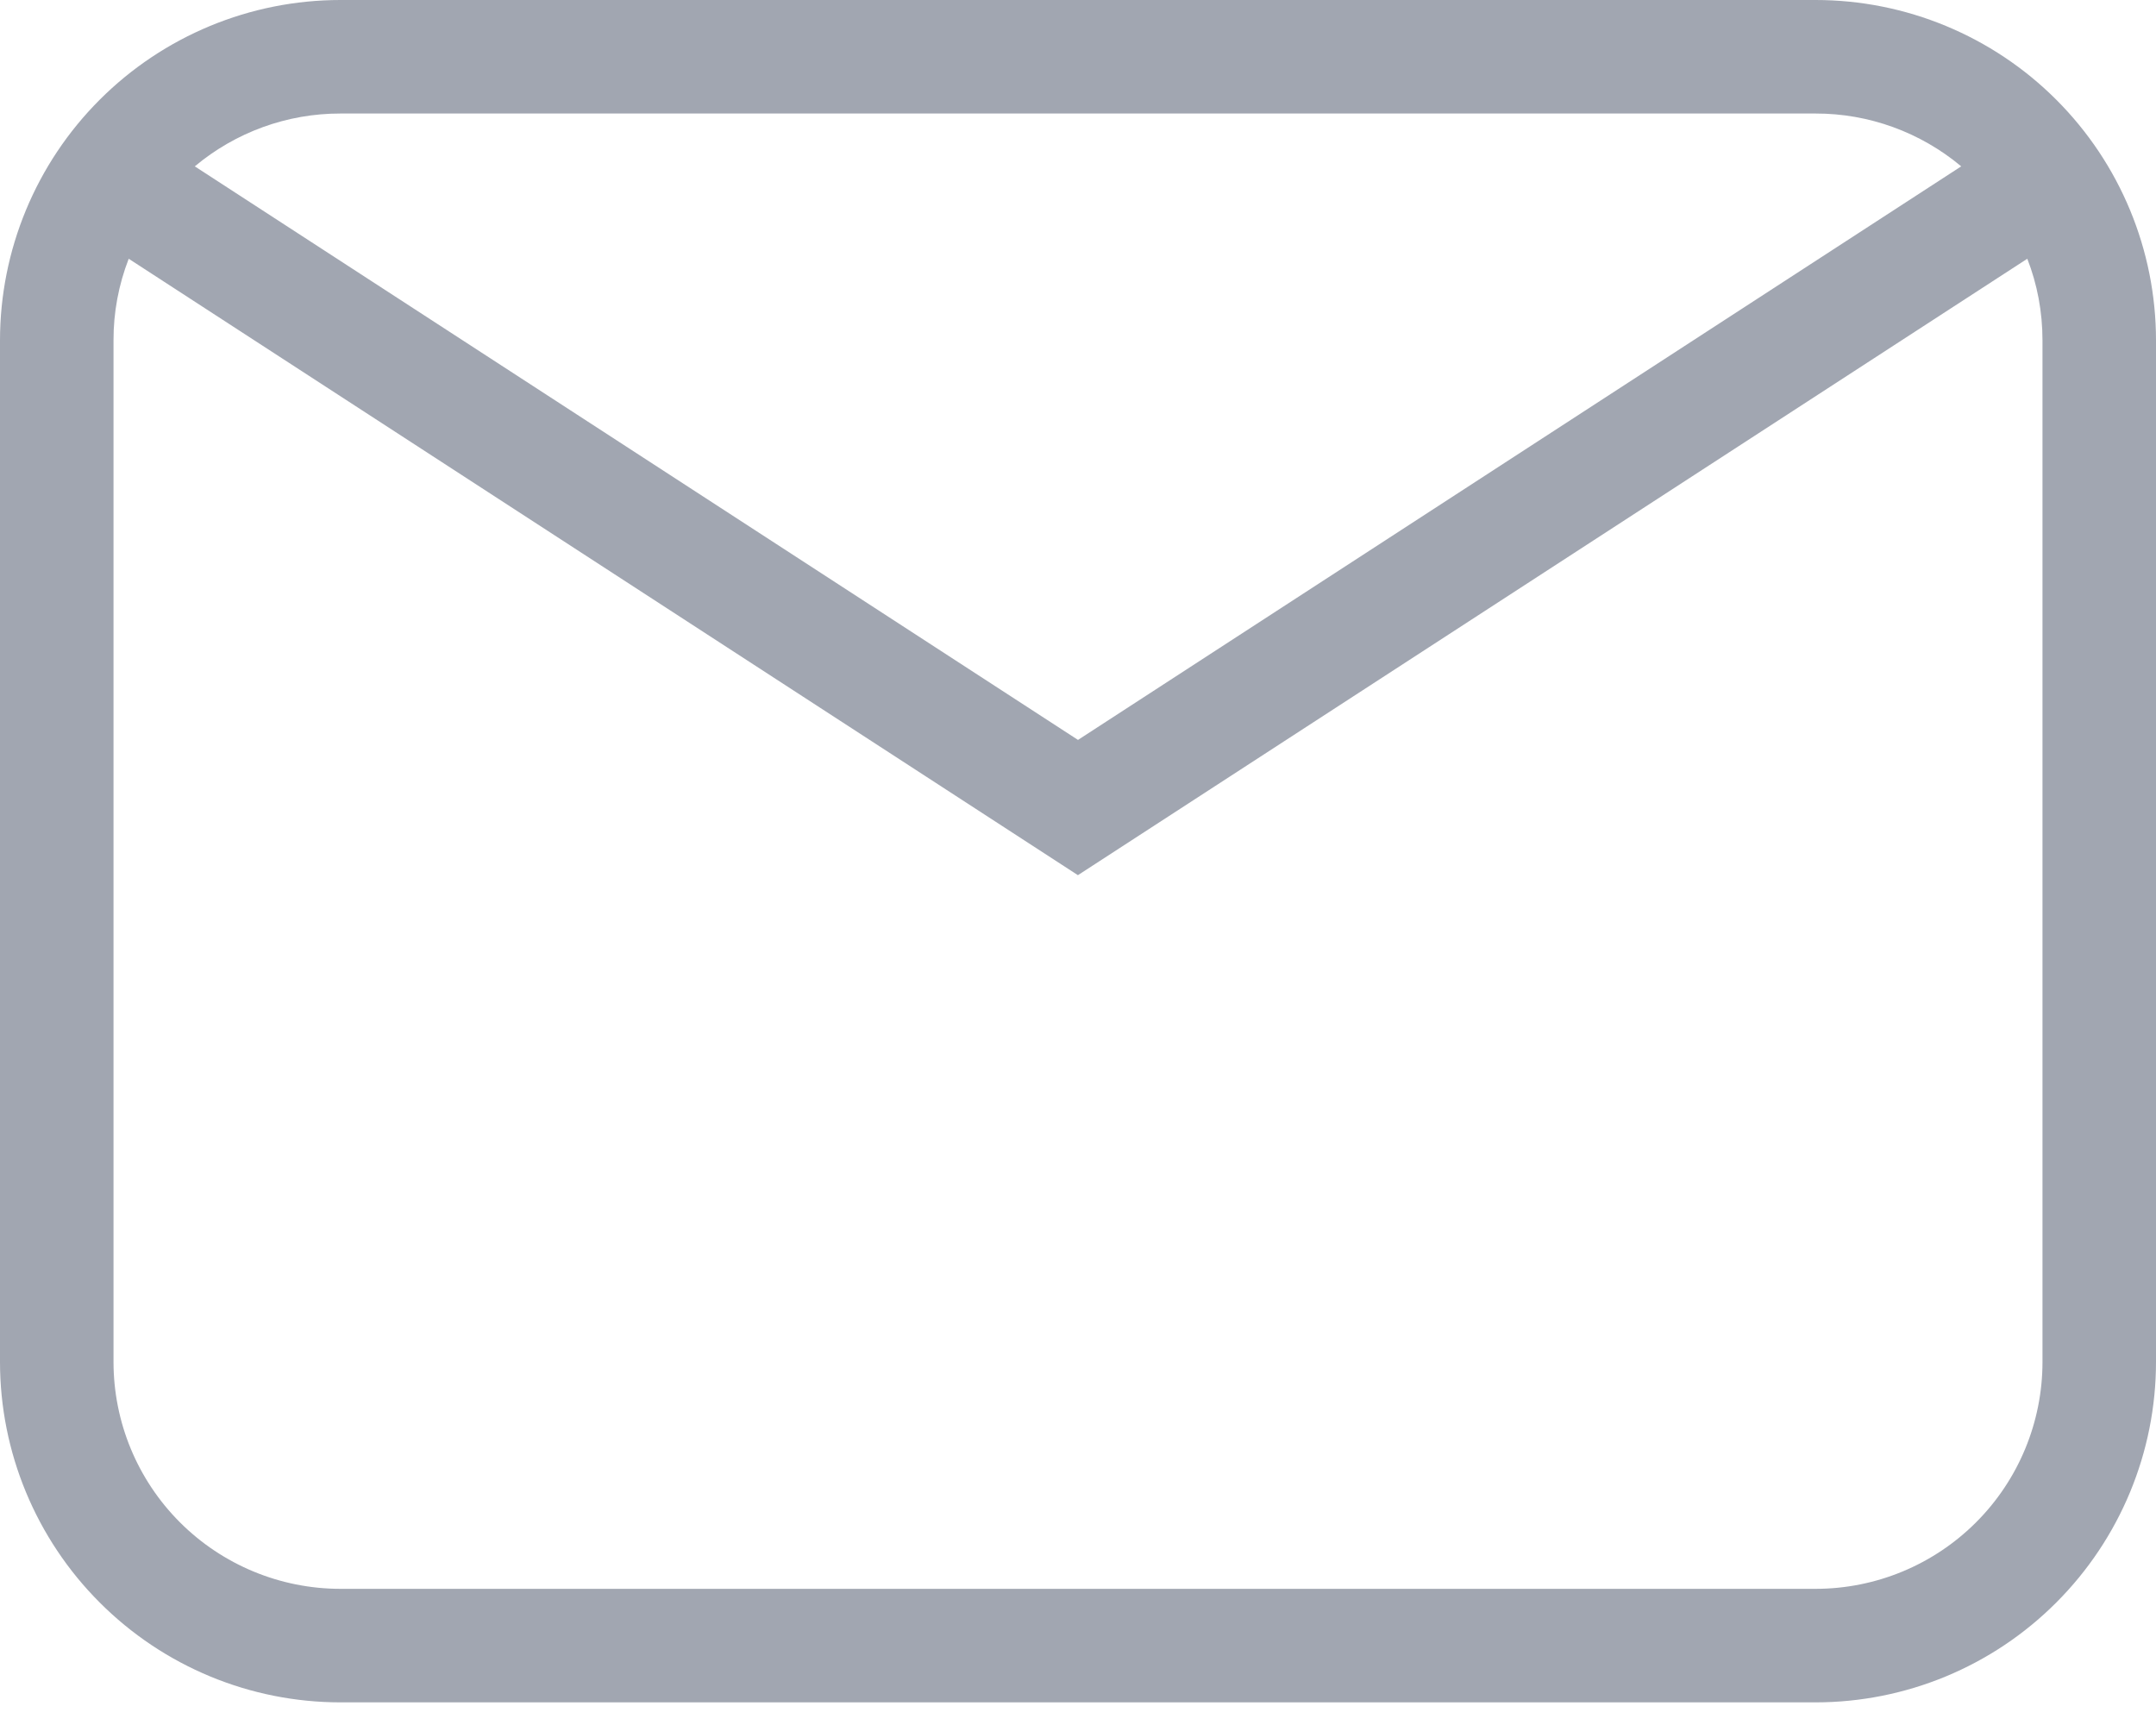 <svg width="20" height="16" viewBox="0 0 20 16" fill="none" xmlns="http://www.w3.org/2000/svg">
<path d="M3.158 0H16.842C17.68 0 18.483 0.333 19.075 0.925C19.667 1.517 20 2.32 20 3.158V12.632C20 13.469 19.667 14.272 19.075 14.864C18.483 15.457 17.68 15.79 16.842 15.79H3.158C2.32 15.79 1.517 15.457 0.925 14.864C0.333 14.272 0 13.469 0 12.632V3.158C0 2.32 0.333 1.517 0.925 0.925C1.517 0.333 2.32 0 3.158 0ZM3.158 1.053C2.664 1.052 2.186 1.226 1.807 1.543L10 6.863L18.193 1.543C17.814 1.226 17.336 1.052 16.842 1.053H3.158ZM10 8.118L1.194 2.4C1.1 2.642 1.052 2.899 1.053 3.158V12.632C1.053 13.19 1.274 13.725 1.669 14.12C2.064 14.515 2.6 14.737 3.158 14.737H16.842C17.401 14.737 17.936 14.515 18.331 14.12C18.726 13.725 18.947 13.19 18.947 12.632V3.158C18.947 2.891 18.898 2.635 18.806 2.4L10 8.117V8.118Z" fill="#A1A6B1"/>
</svg>
